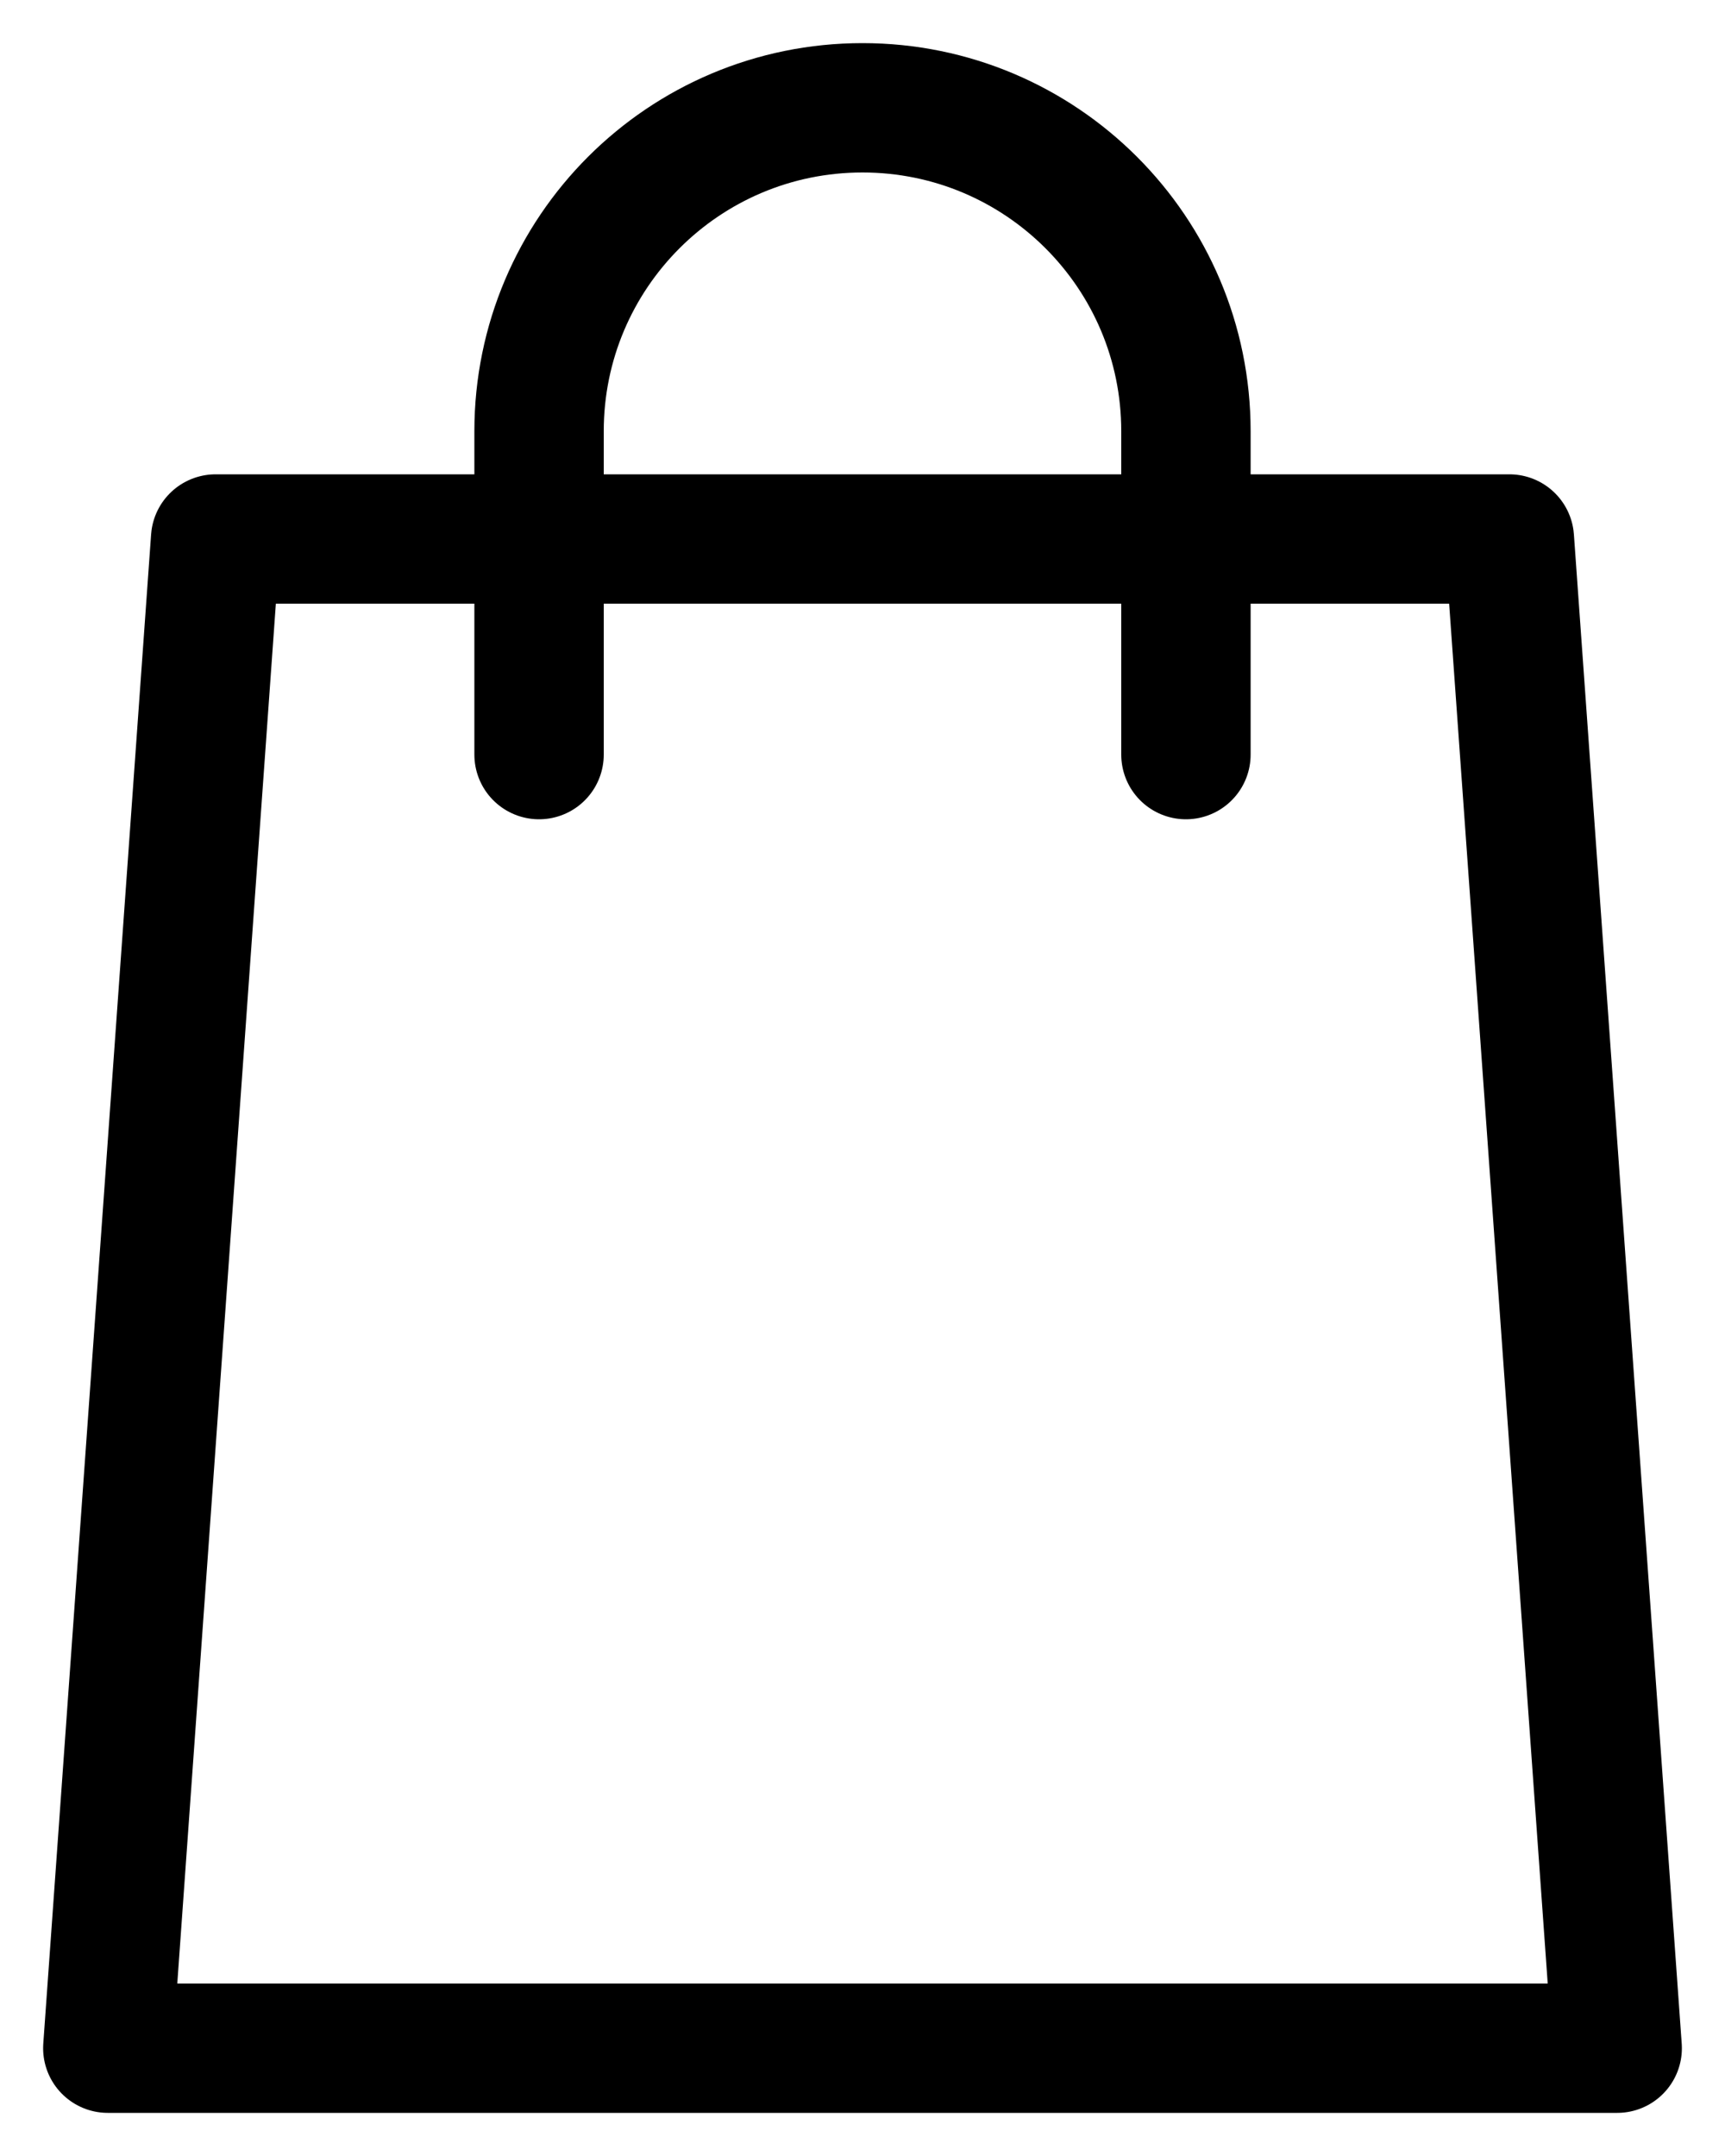 <svg width="16" height="20" viewBox="0 0 16 20" fill="none" xmlns="http://www.w3.org/2000/svg">
<path d="M1 19L2 5H14L15 19H1Z" stroke="black" stroke-width="1.2" stroke-linejoin="round"/>
<path d="M5 7V4C5 2.343 6.343 1 8 1V1C9.657 1 11 2.343 11 4V7" stroke="black" stroke-width="1.2" stroke-linecap="round" stroke-linejoin="round"/>
</svg>
